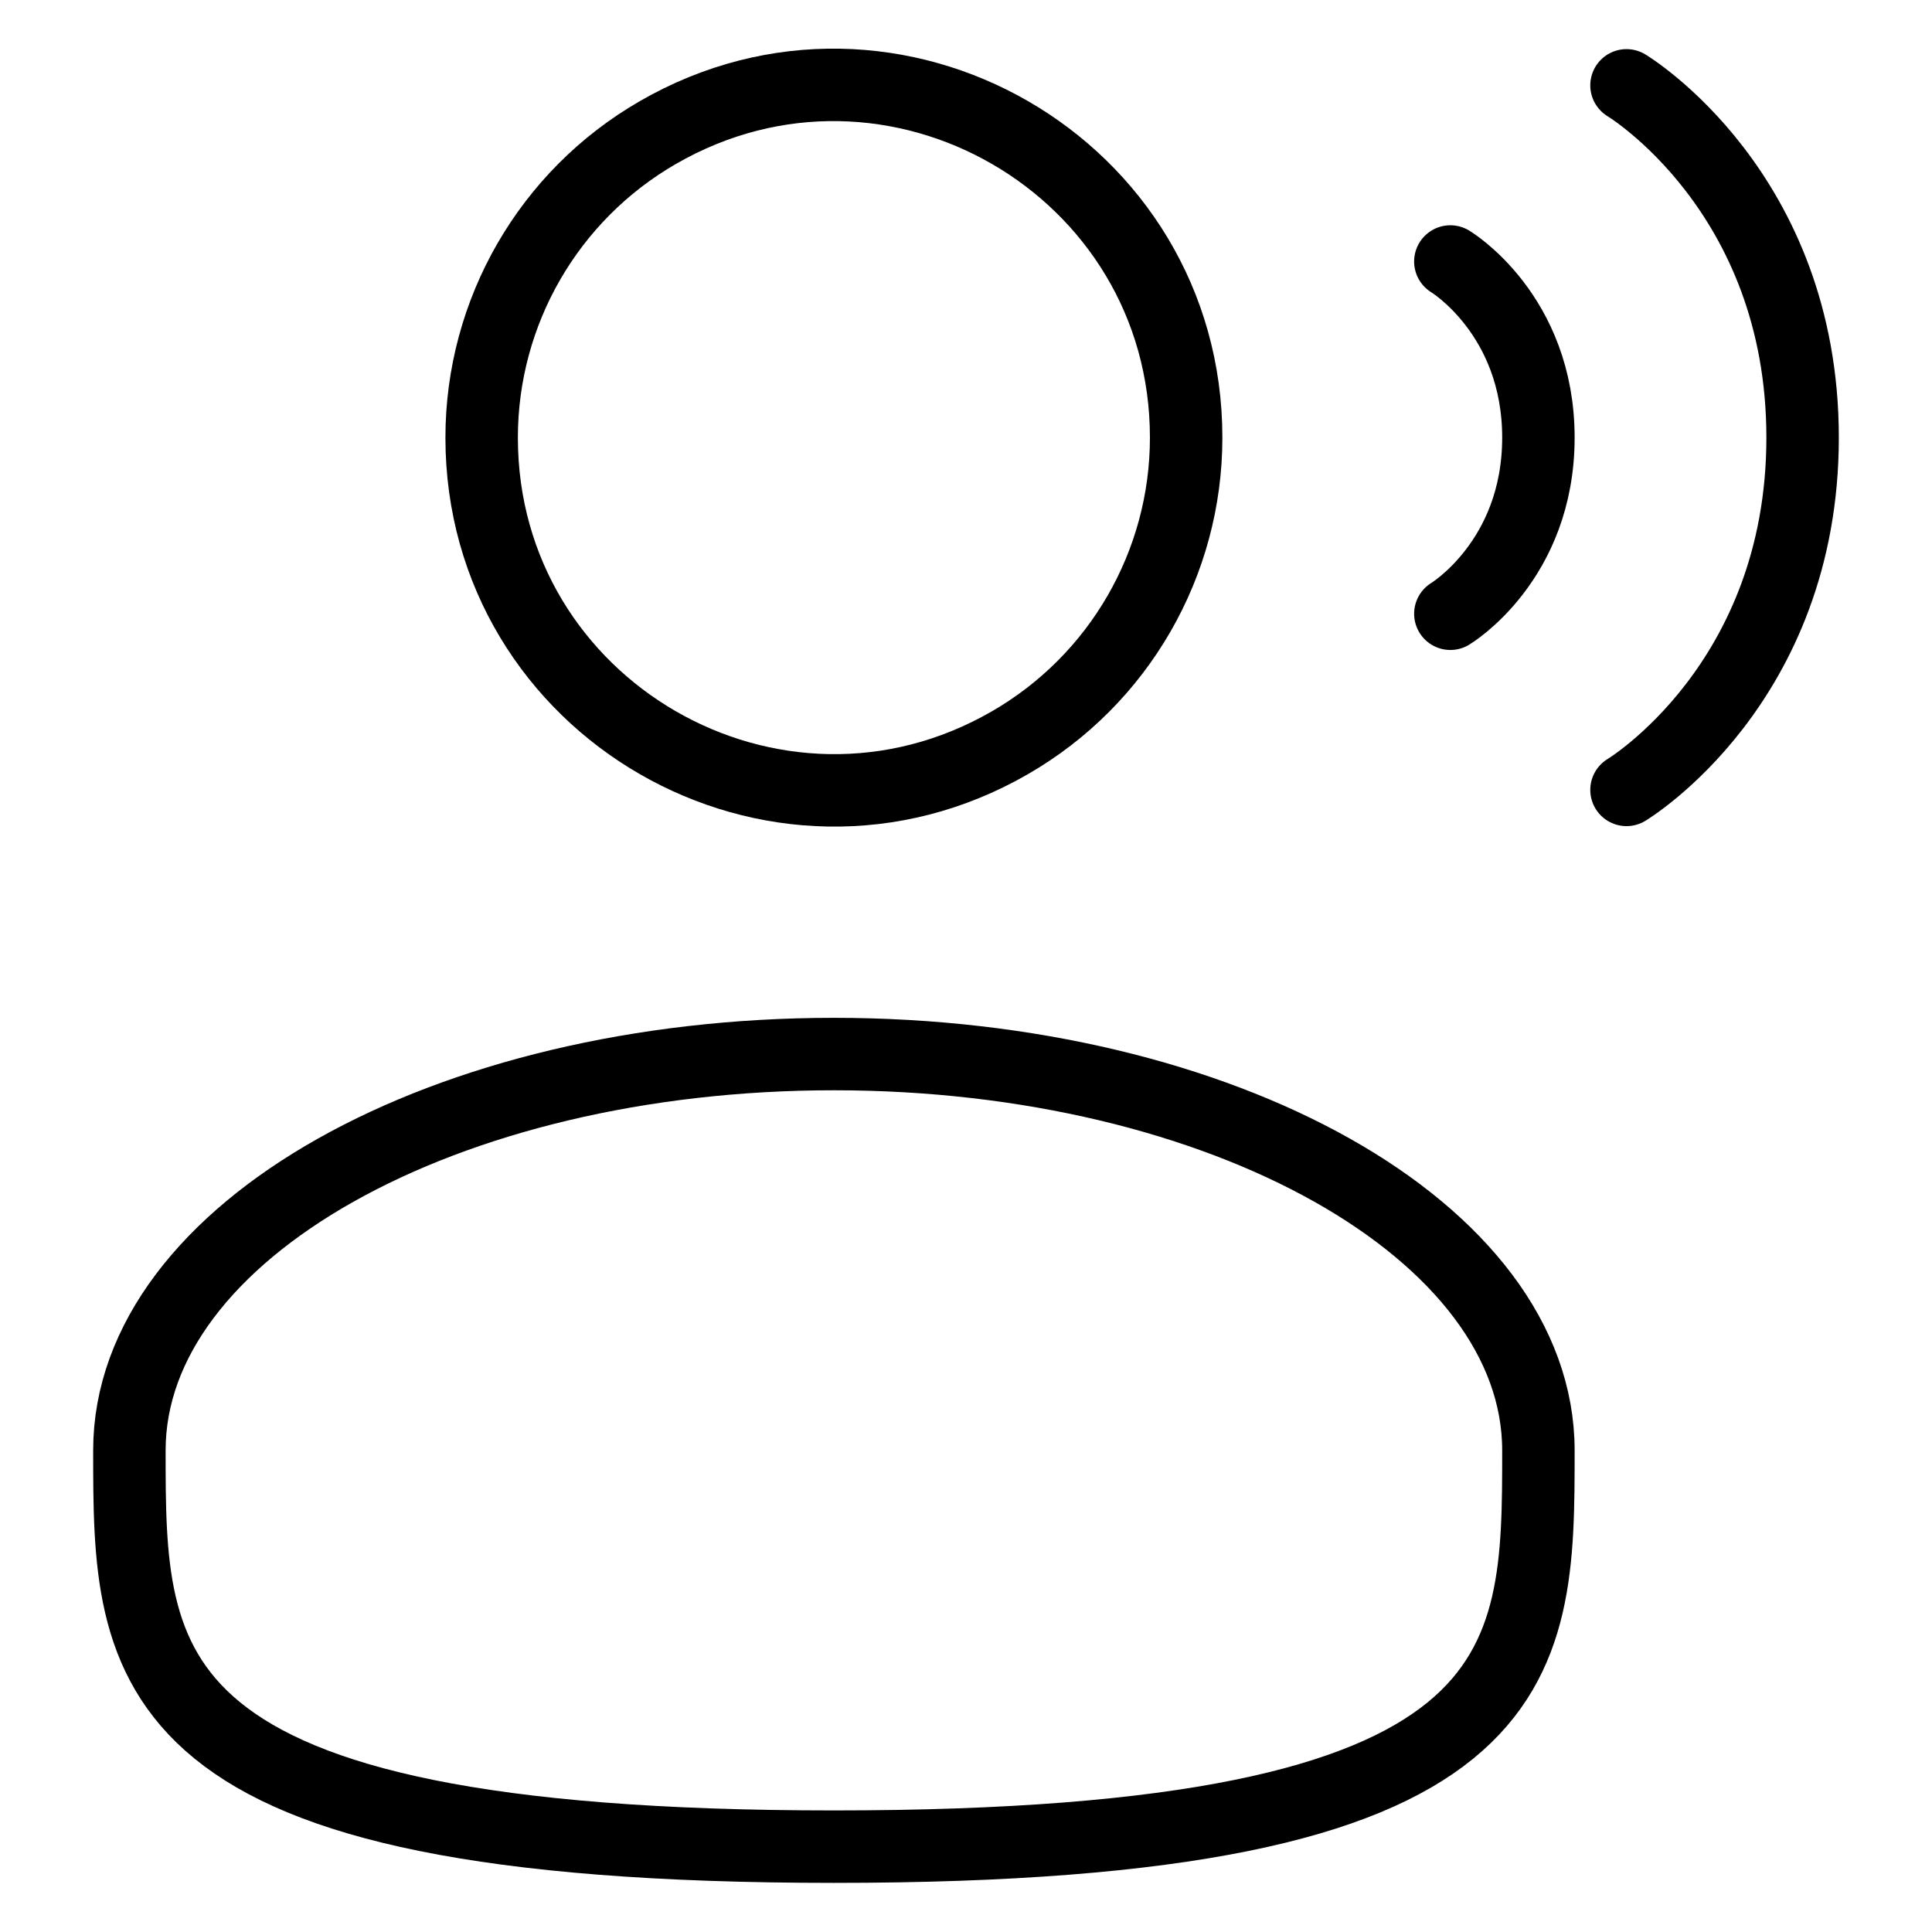 <svg width="40" height="40" viewBox="0 0 40 40" fill="none" xmlns="http://www.w3.org/2000/svg">
<path d="M9.972 9.061C9.972 14.675 16.05 18.183 20.912 15.376C23.168 14.074 24.558 11.666 24.558 9.061C24.558 3.446 18.481 -0.062 13.619 2.745C11.362 4.047 9.972 6.455 9.972 9.061Z" stroke="black" stroke-width="1.5"/>
<path d="M31.851 30.028C31.851 34.559 31.851 38.233 17.265 38.233C2.679 38.233 2.679 34.559 2.679 30.028C2.679 25.497 9.209 21.823 17.265 21.823C25.321 21.823 31.851 25.497 31.851 30.028Z" stroke="black" stroke-width="1.5"/>
<path d="M33.675 1.767C33.675 1.767 37.321 3.955 37.321 9.06C37.321 14.166 33.675 16.354 33.675 16.354" stroke="black" stroke-width="1.5" stroke-linecap="round"/>
<path d="M30.028 5.414C30.028 5.414 31.851 6.508 31.851 9.06C31.851 11.613 30.028 12.707 30.028 12.707" stroke="black" stroke-width="1.5" stroke-linecap="round"/>
</svg>

